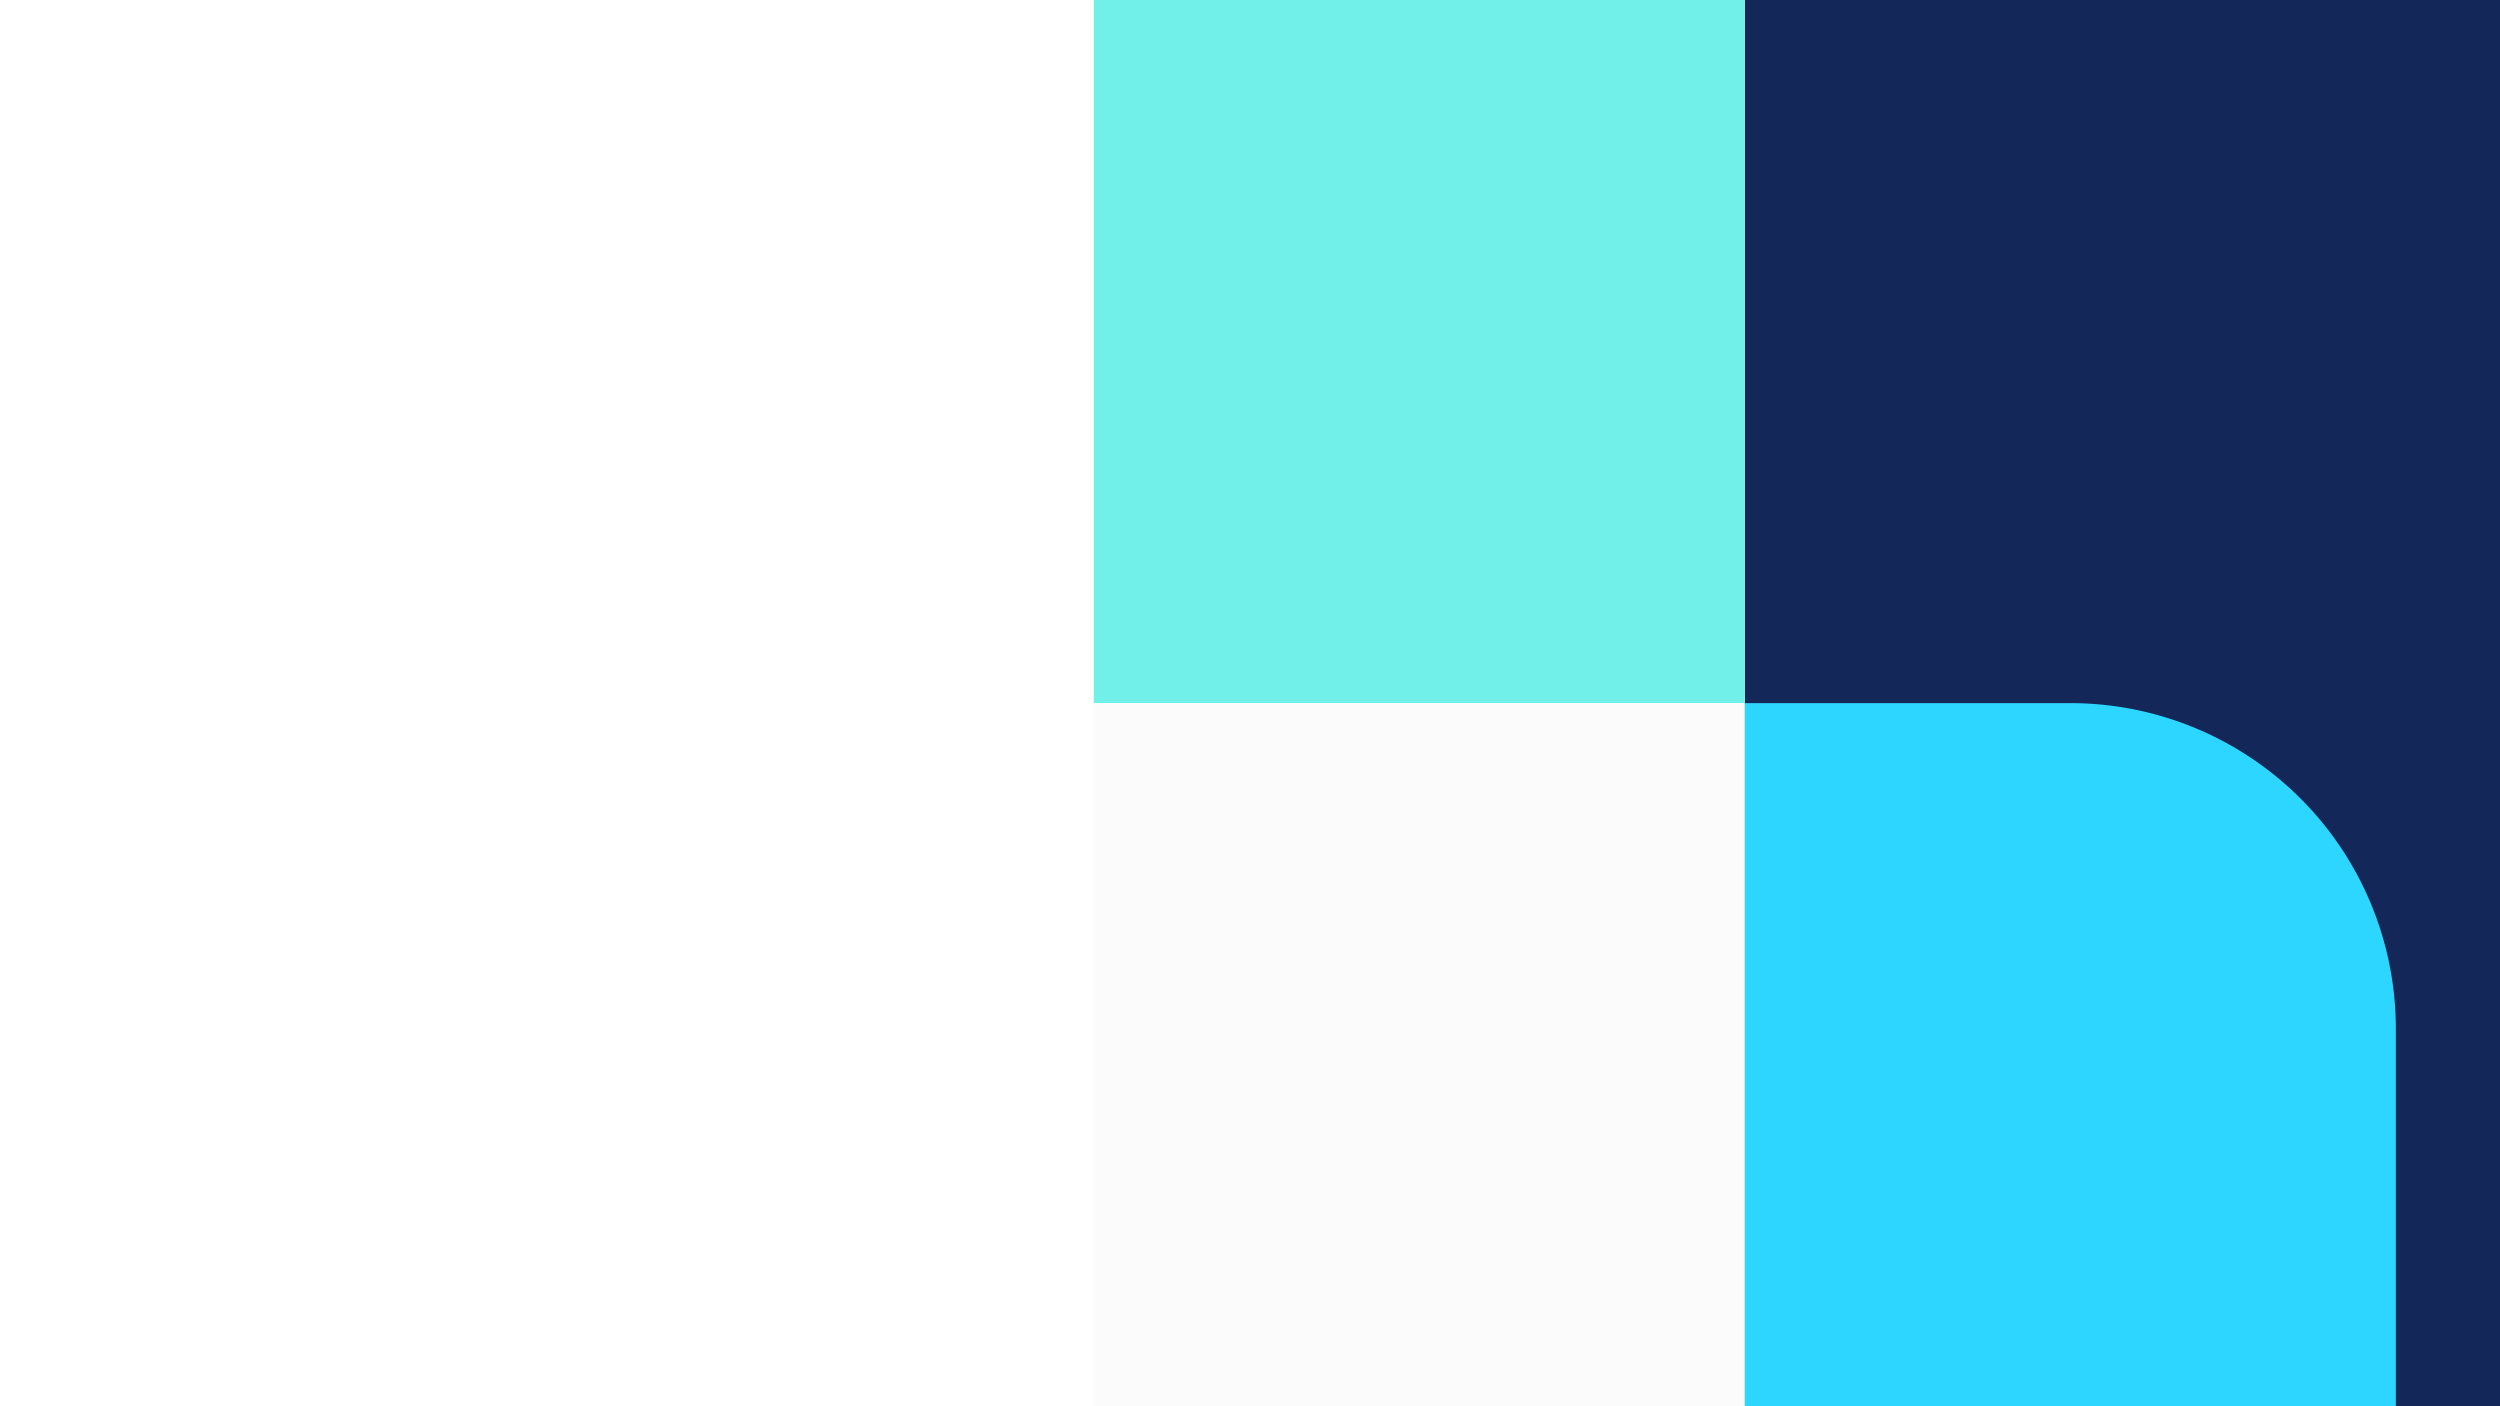 <svg xmlns="http://www.w3.org/2000/svg" viewBox="60 18 1920 1080"><path fill="#fff" d="M60 18h1920v1080H60z"/><path fill="#132758" d="M1400 18h580v1080h-580z"/><path fill="#70f0e9" d="M900 18h500v540H900z"/><path fill="#fbfbfb" d="M900 558h500v540H900z"/><path d="M1400 558h250a250 250 0 0 1 250 250v290h-500V558z" fill="#2dd6ff"/></svg>